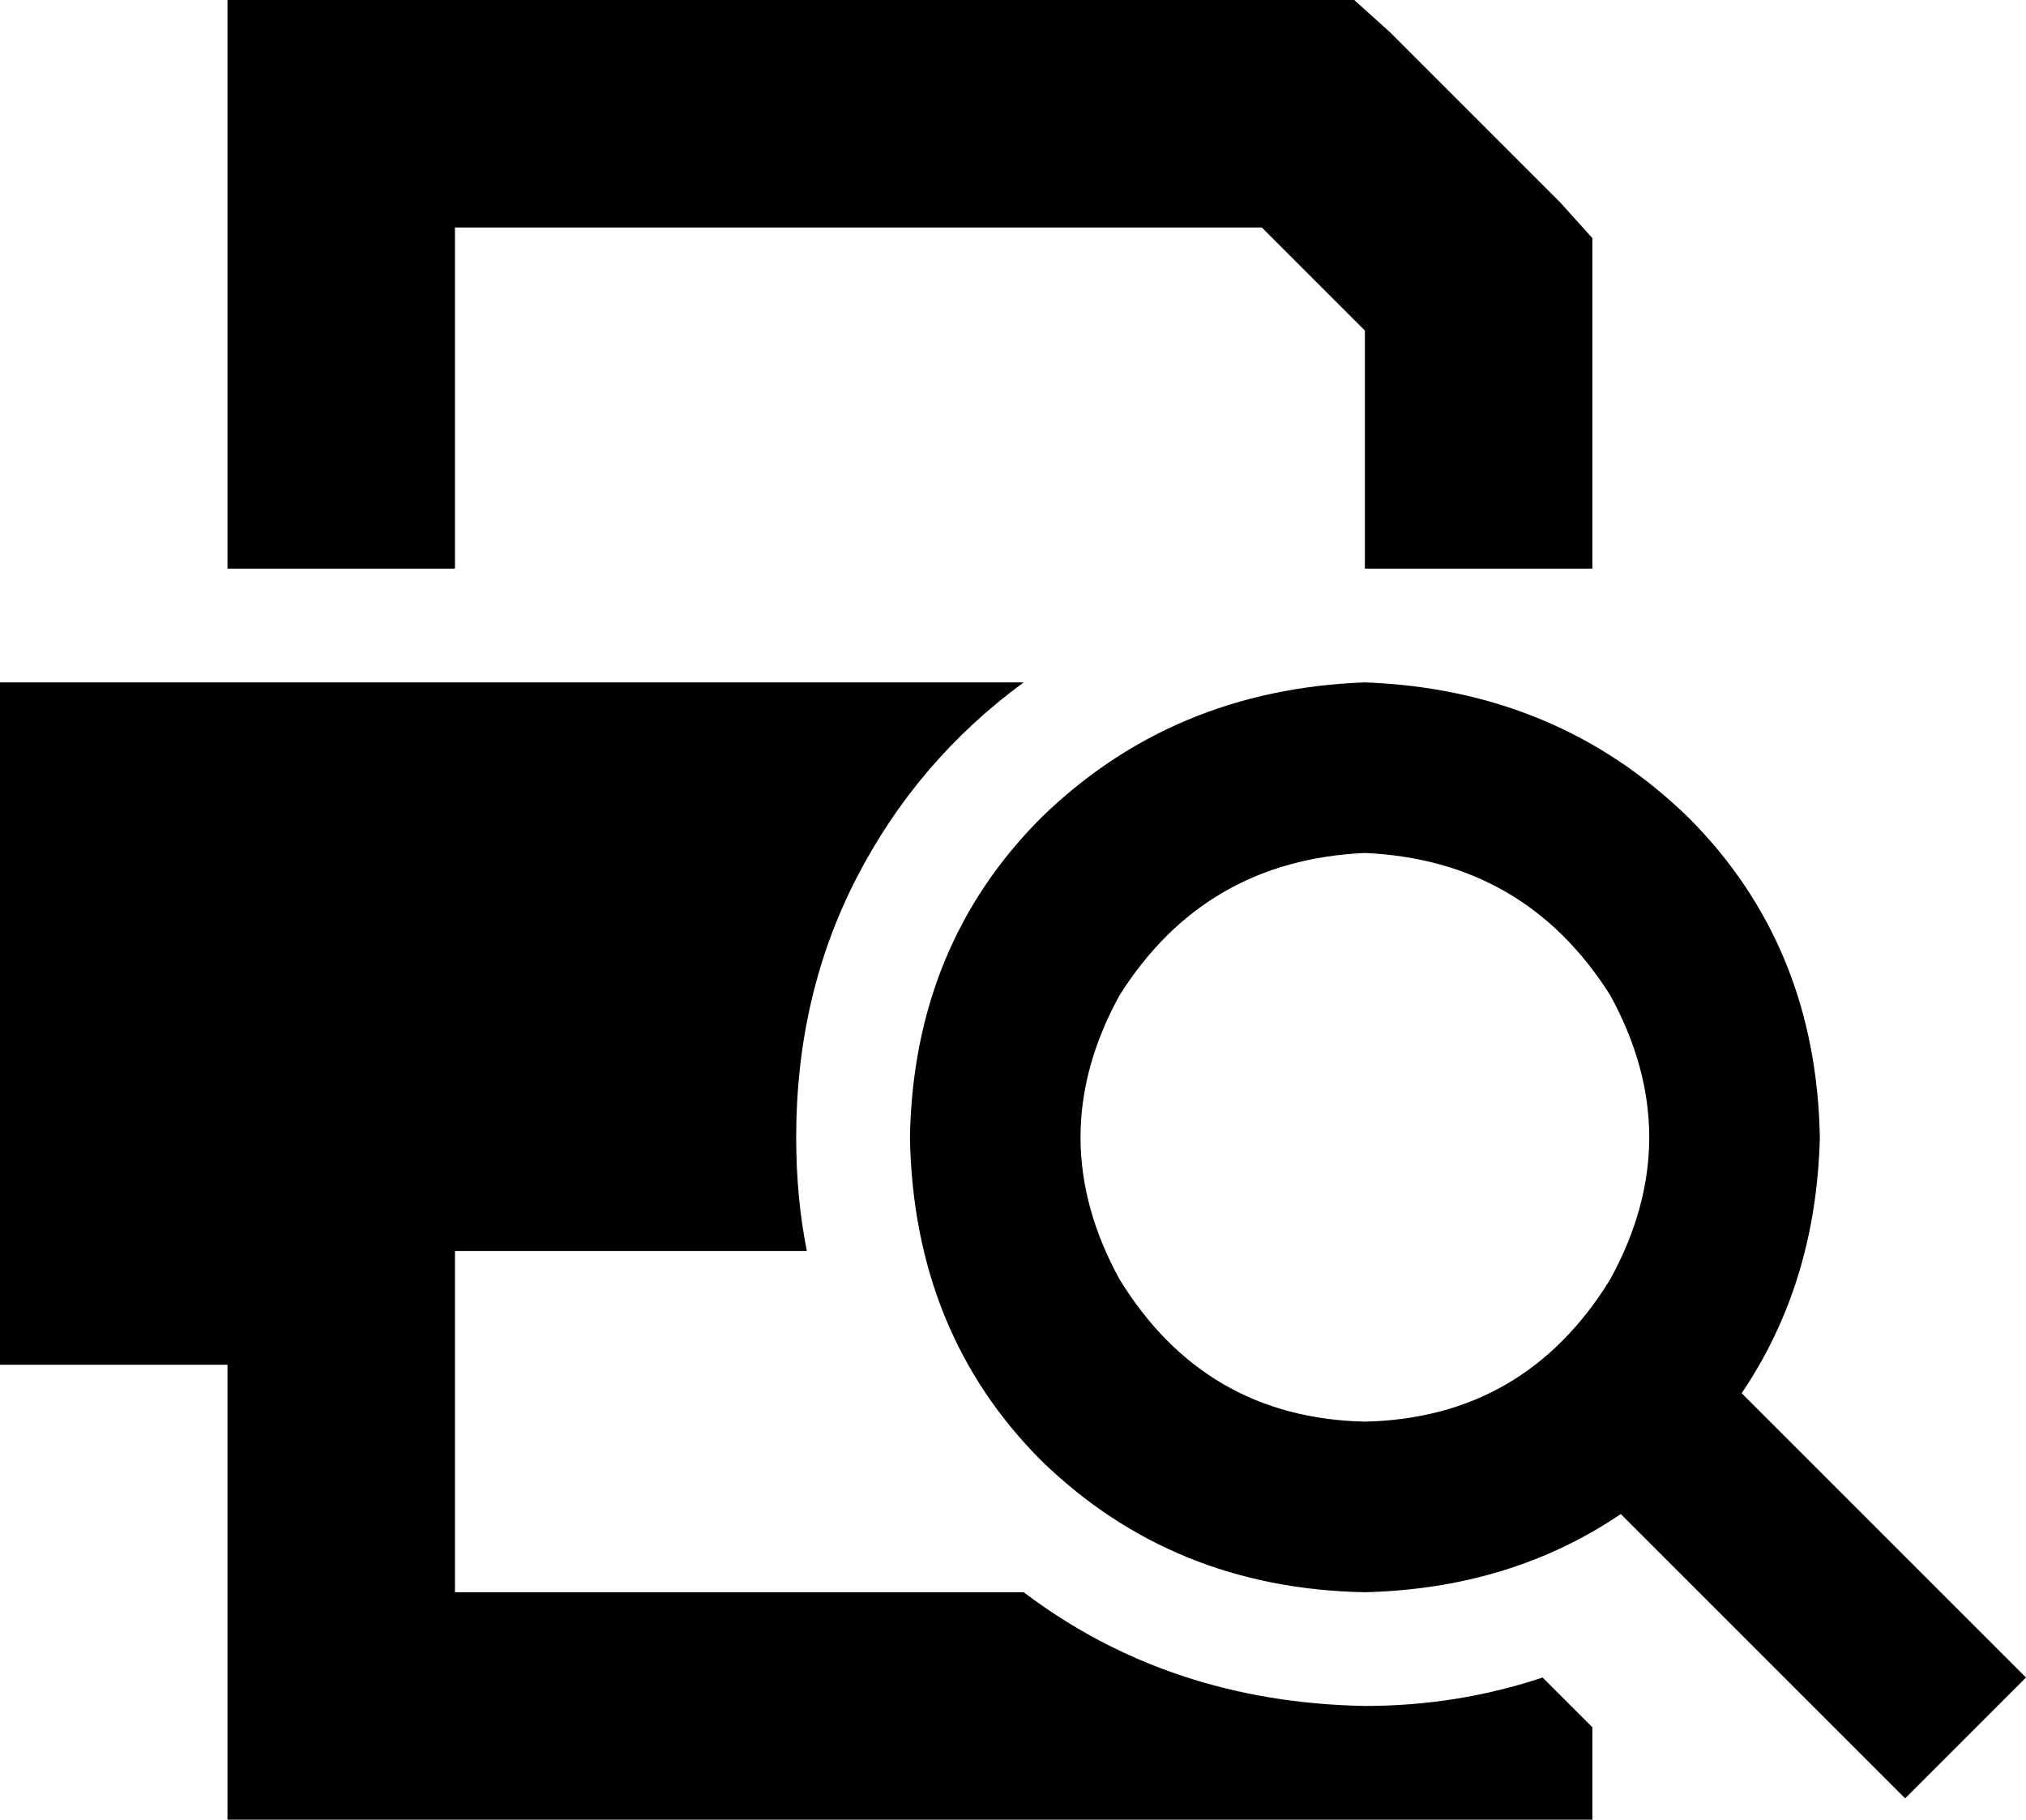 <svg xmlns="http://www.w3.org/2000/svg" viewBox="0 0 570 512">
  <path d="M 64 0 L 64 32 L 64 0 L 64 32 L 64 160 L 64 160 L 128 160 L 128 160 L 128 64 L 128 64 L 355 64 L 355 64 L 384 93 L 384 93 L 384 160 L 384 160 L 448 160 L 448 160 L 448 80 L 448 80 L 448 67 L 448 67 L 439 57 L 439 57 L 391 9 L 391 9 L 381 0 L 381 0 L 368 0 L 64 0 Z M 288 192 L 0 192 L 288 192 L 0 192 L 0 384 L 0 384 L 64 384 L 64 384 L 64 480 L 64 480 L 64 512 L 64 512 L 96 512 L 448 512 L 448 486 L 448 486 L 434 472 L 434 472 Q 410 480 384 480 Q 329 479 288 448 L 128 448 L 128 448 L 128 384 L 128 384 L 128 368 L 128 368 L 128 352 L 128 352 L 227 352 L 227 352 Q 224 337 224 320 Q 224 280 241 247 Q 258 214 288 192 L 288 192 Z M 384 240 Q 429 242 453 280 Q 475 320 453 360 Q 429 399 384 400 Q 339 399 315 360 Q 293 320 315 280 Q 339 242 384 240 L 384 240 Z M 384 448 Q 425 447 456 426 L 519 489 L 519 489 L 536 506 L 536 506 L 570 472 L 570 472 L 553 455 L 553 455 L 490 392 L 490 392 Q 511 361 512 320 Q 511 266 475 230 Q 438 194 384 192 Q 330 194 293 230 Q 257 266 256 320 Q 257 375 293 411 Q 330 447 384 448 L 384 448 Z" />
</svg>